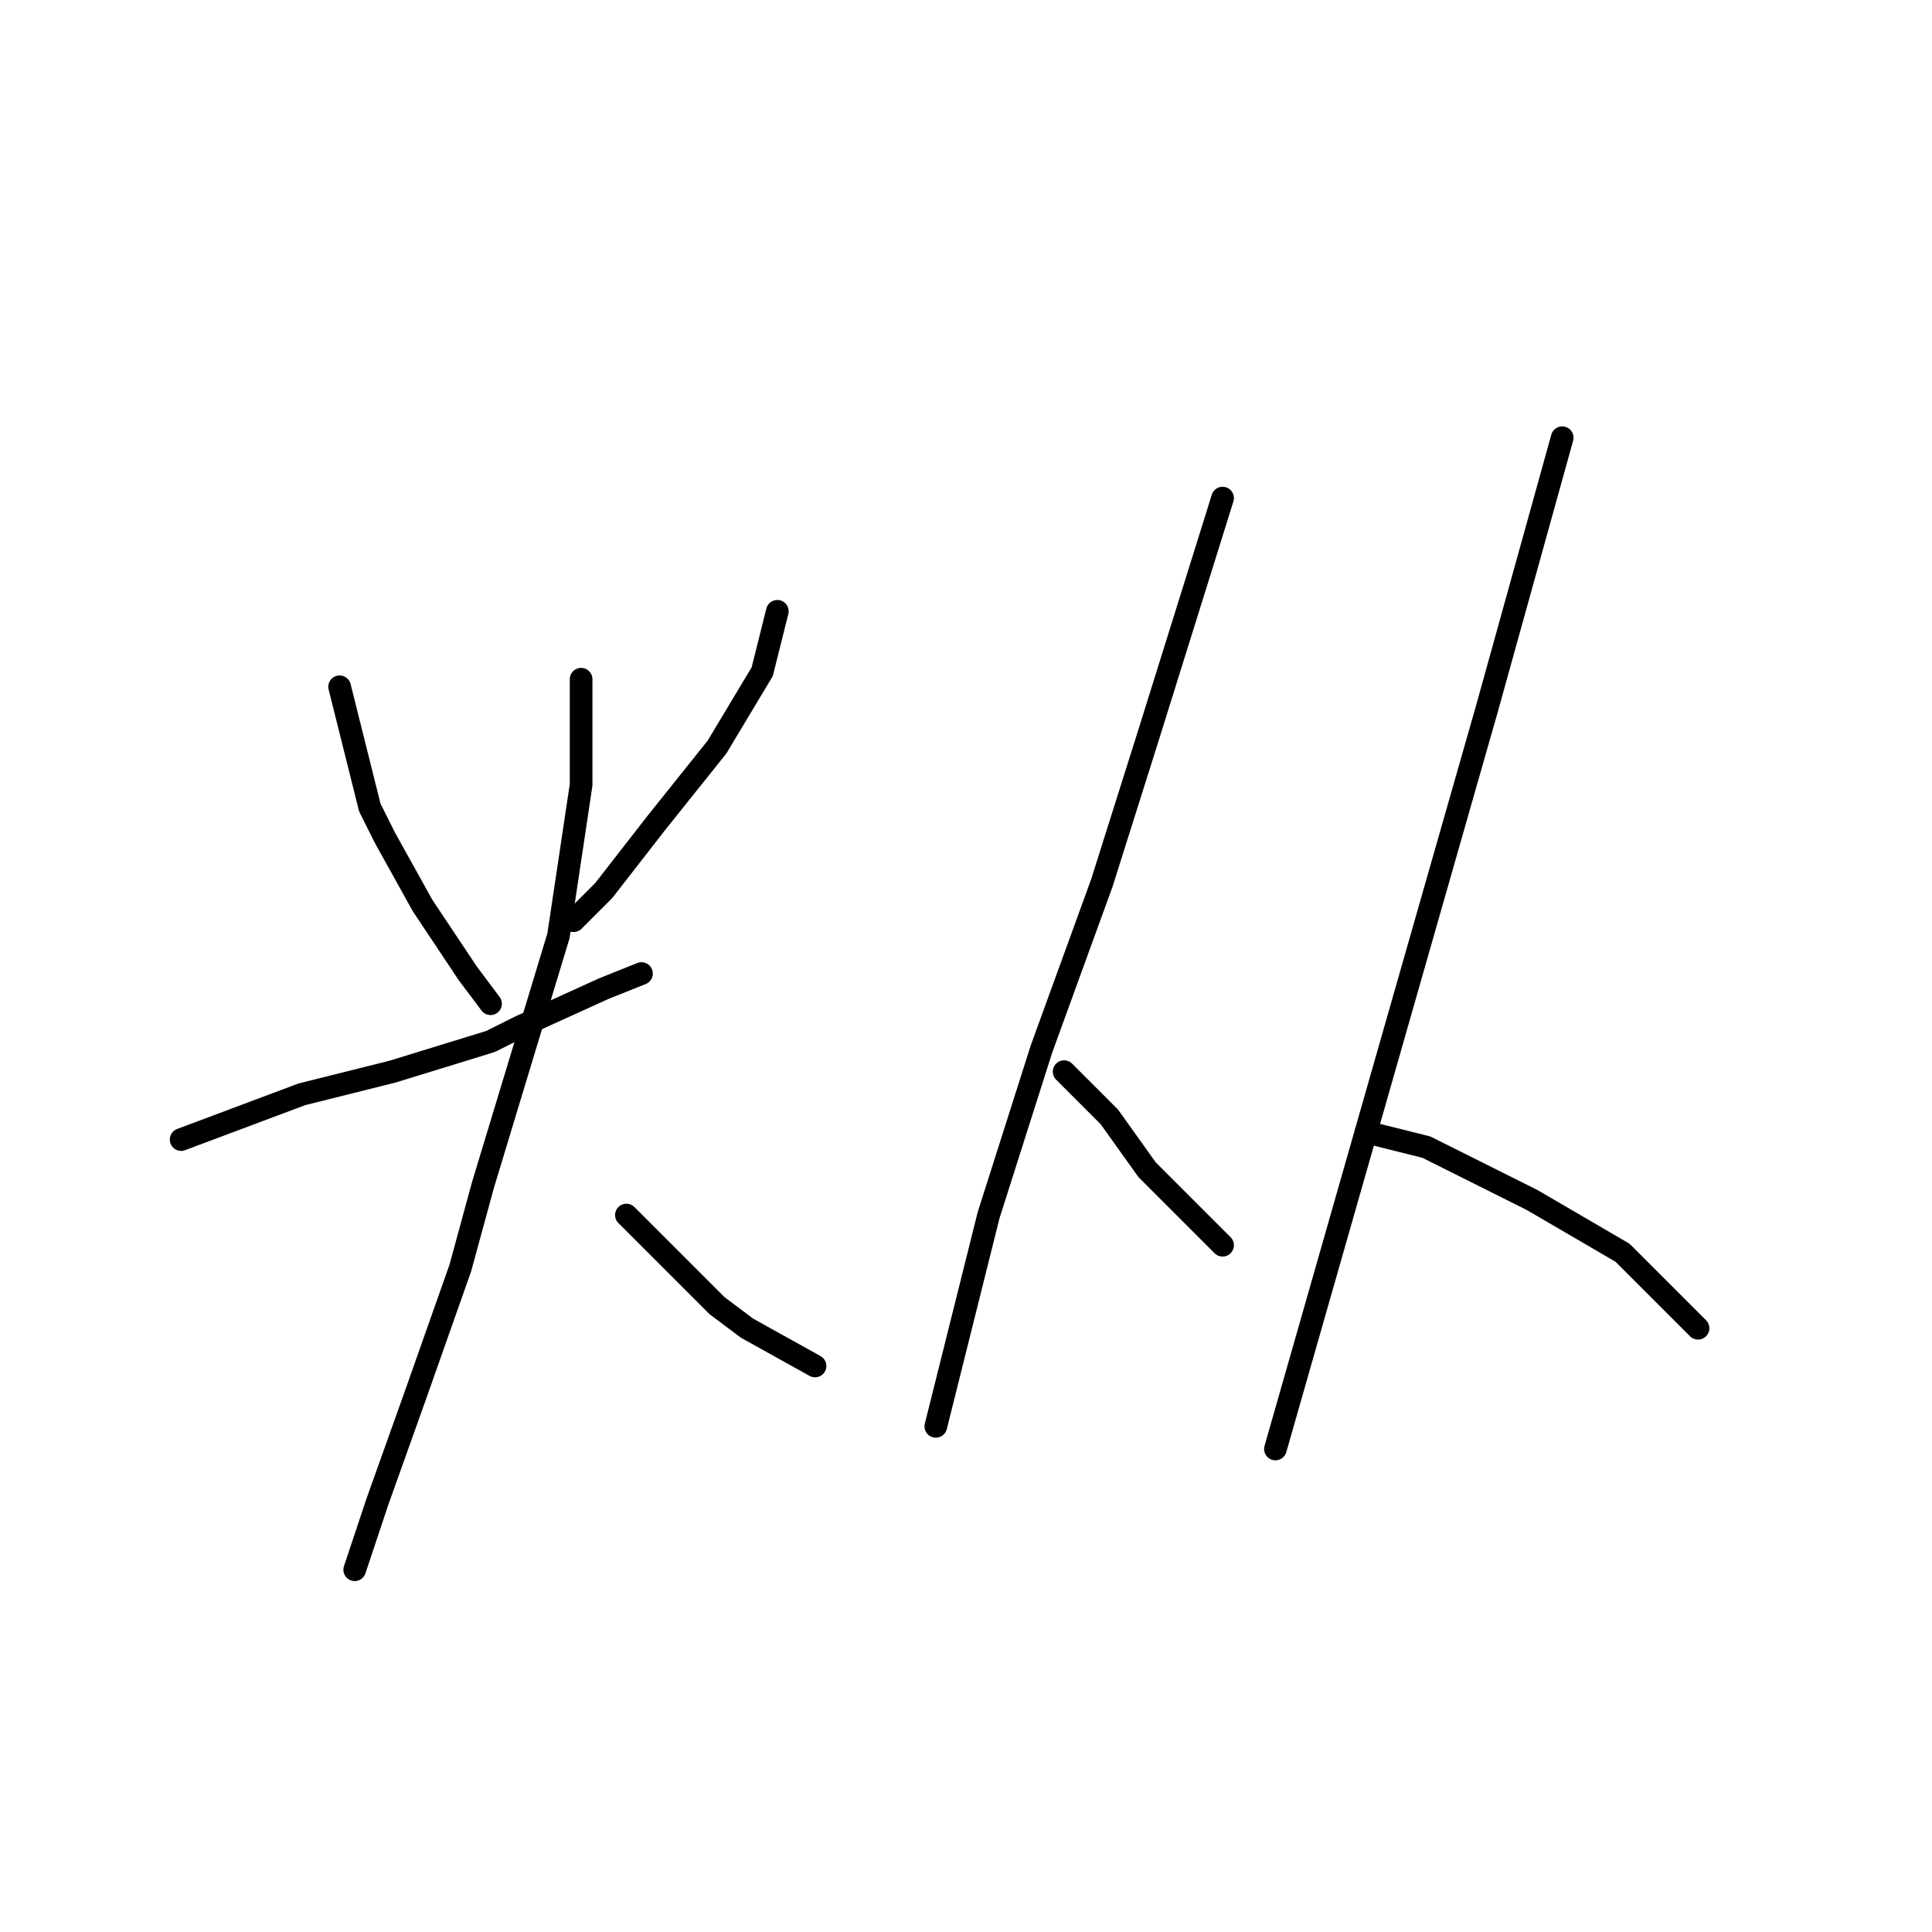 <?xml version="1.0" standalone="no"?>
    <svg width="256" height="256" xmlns="http://www.w3.org/2000/svg" version="1.1">
    <polyline stroke="black" stroke-width="3" stroke-linecap="round" fill="transparent" stroke-linejoin="round" points="45 91 47 99 49 107 51 111 56 120 62 129 65 133 65 133 " />
        <polyline stroke="black" stroke-width="3" stroke-linecap="round" fill="transparent" stroke-linejoin="round" points="103 81 102 85 101 89 95 99 87 109 80 118 76 122 76 122 " />
        <polyline stroke="black" stroke-width="3" stroke-linecap="round" fill="transparent" stroke-linejoin="round" points="24 151 32 148 40 145 52 142 65 138 69 136 80 131 85 129 85 129 " />
        <polyline stroke="black" stroke-width="3" stroke-linecap="round" fill="transparent" stroke-linejoin="round" points="77 90 77 97 77 104 74 124 64 157 61 168 55 185 50 199 47 208 47 208 " />
        <polyline stroke="black" stroke-width="3" stroke-linecap="round" fill="transparent" stroke-linejoin="round" points="83 161 85 163 87 165 95 173 99 176 108 181 108 181 " />
        <polyline stroke="black" stroke-width="3" stroke-linecap="round" fill="transparent" stroke-linejoin="round" points="162 66 157 82 152 98 146 117 138 139 131 161 127 177 124 189 124 189 " />
        <polyline stroke="black" stroke-width="3" stroke-linecap="round" fill="transparent" stroke-linejoin="round" points="141 142 143 144 145 146 147 148 152 155 159 162 162 165 162 165 " />
        <polyline stroke="black" stroke-width="3" stroke-linecap="round" fill="transparent" stroke-linejoin="round" points="207 58 202 76 197 94 189 122 181 150 177 164 171 185 169 192 169 192 " />
        <polyline stroke="black" stroke-width="3" stroke-linecap="round" fill="transparent" stroke-linejoin="round" points="181 150 185 151 189 152 197 156 203 159 215 166 220 171 225 176 225 176 " />
        </svg>